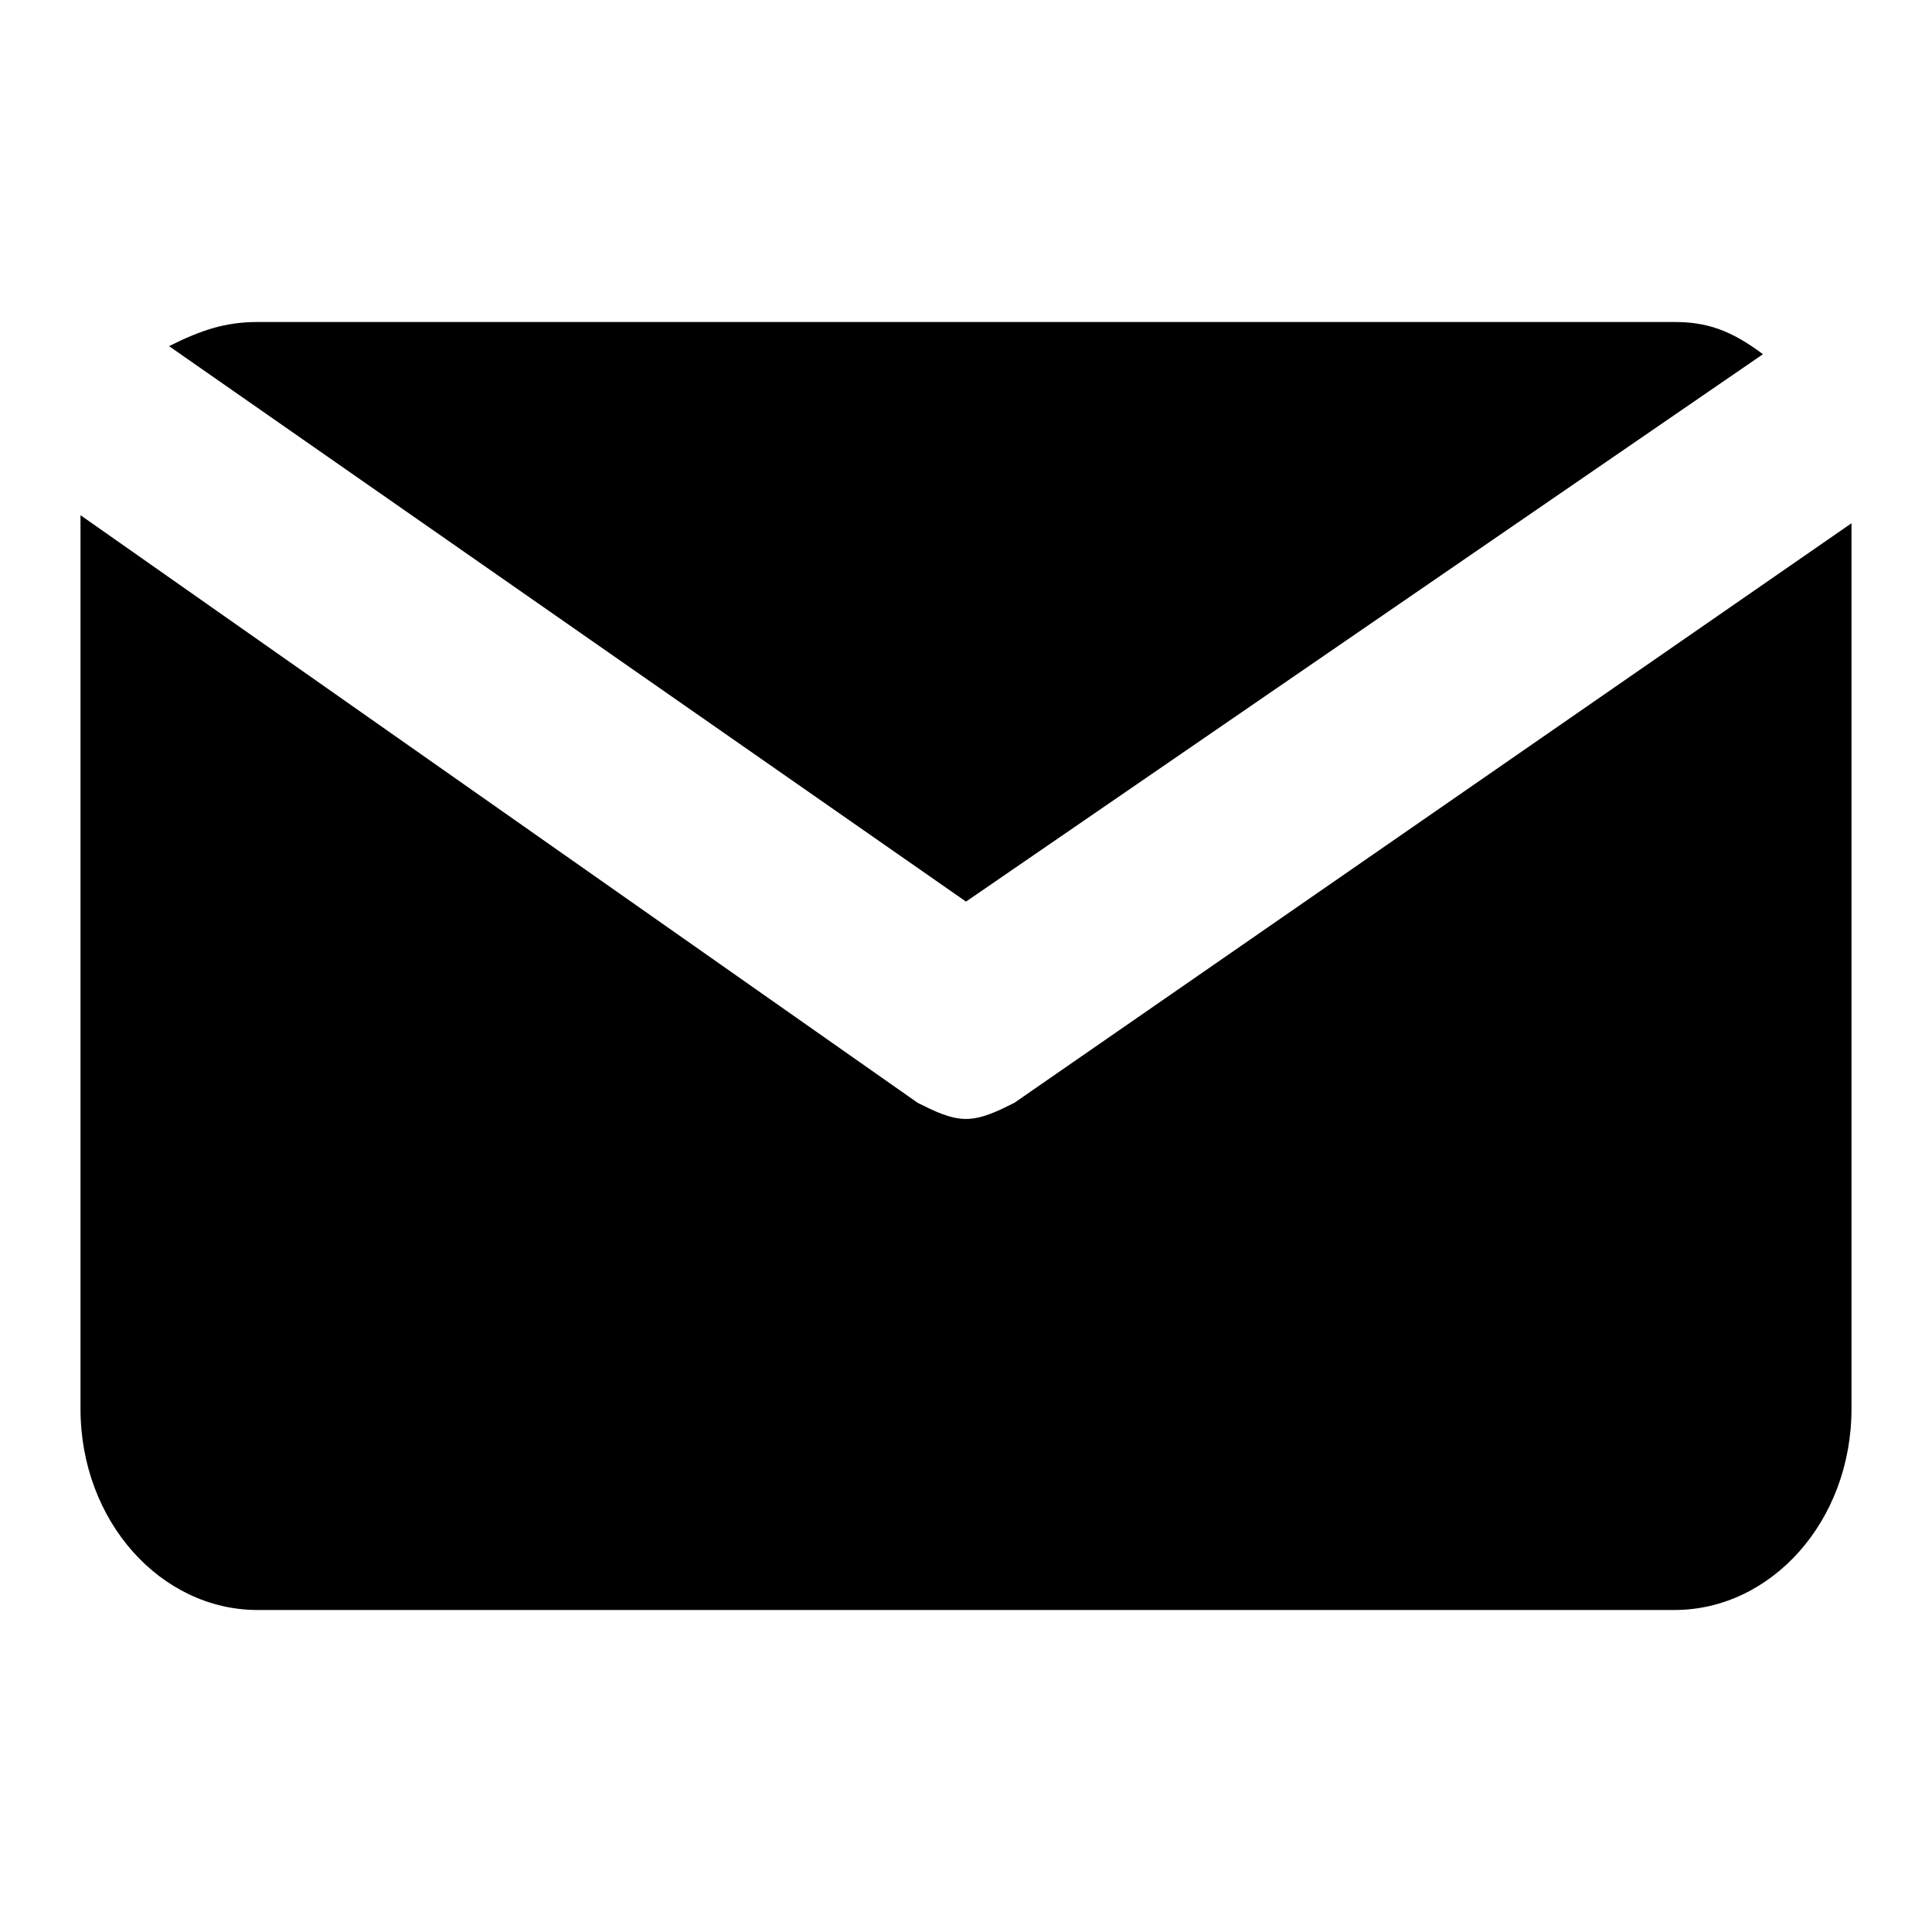 <svg xmlns="http://www.w3.org/2000/svg" width="24" height="24" viewBox="0 0 24 24"><g><path d="M12 11.2l9.9-6.8c-.4-.3-.7-.4-1.1-.4H3.2c-.4 0-.7.1-1.1.3l9.9 6.9zM12.6 13.7c-.2.1-.4.2-.6.2s-.4-.1-.6-.2L1 6.4v11.1C1 18.9 2 20 3.2 20h17.6c1.2 0 2.2-1.1 2.2-2.5v-11l-10.4 7.2z"/></g></svg>
